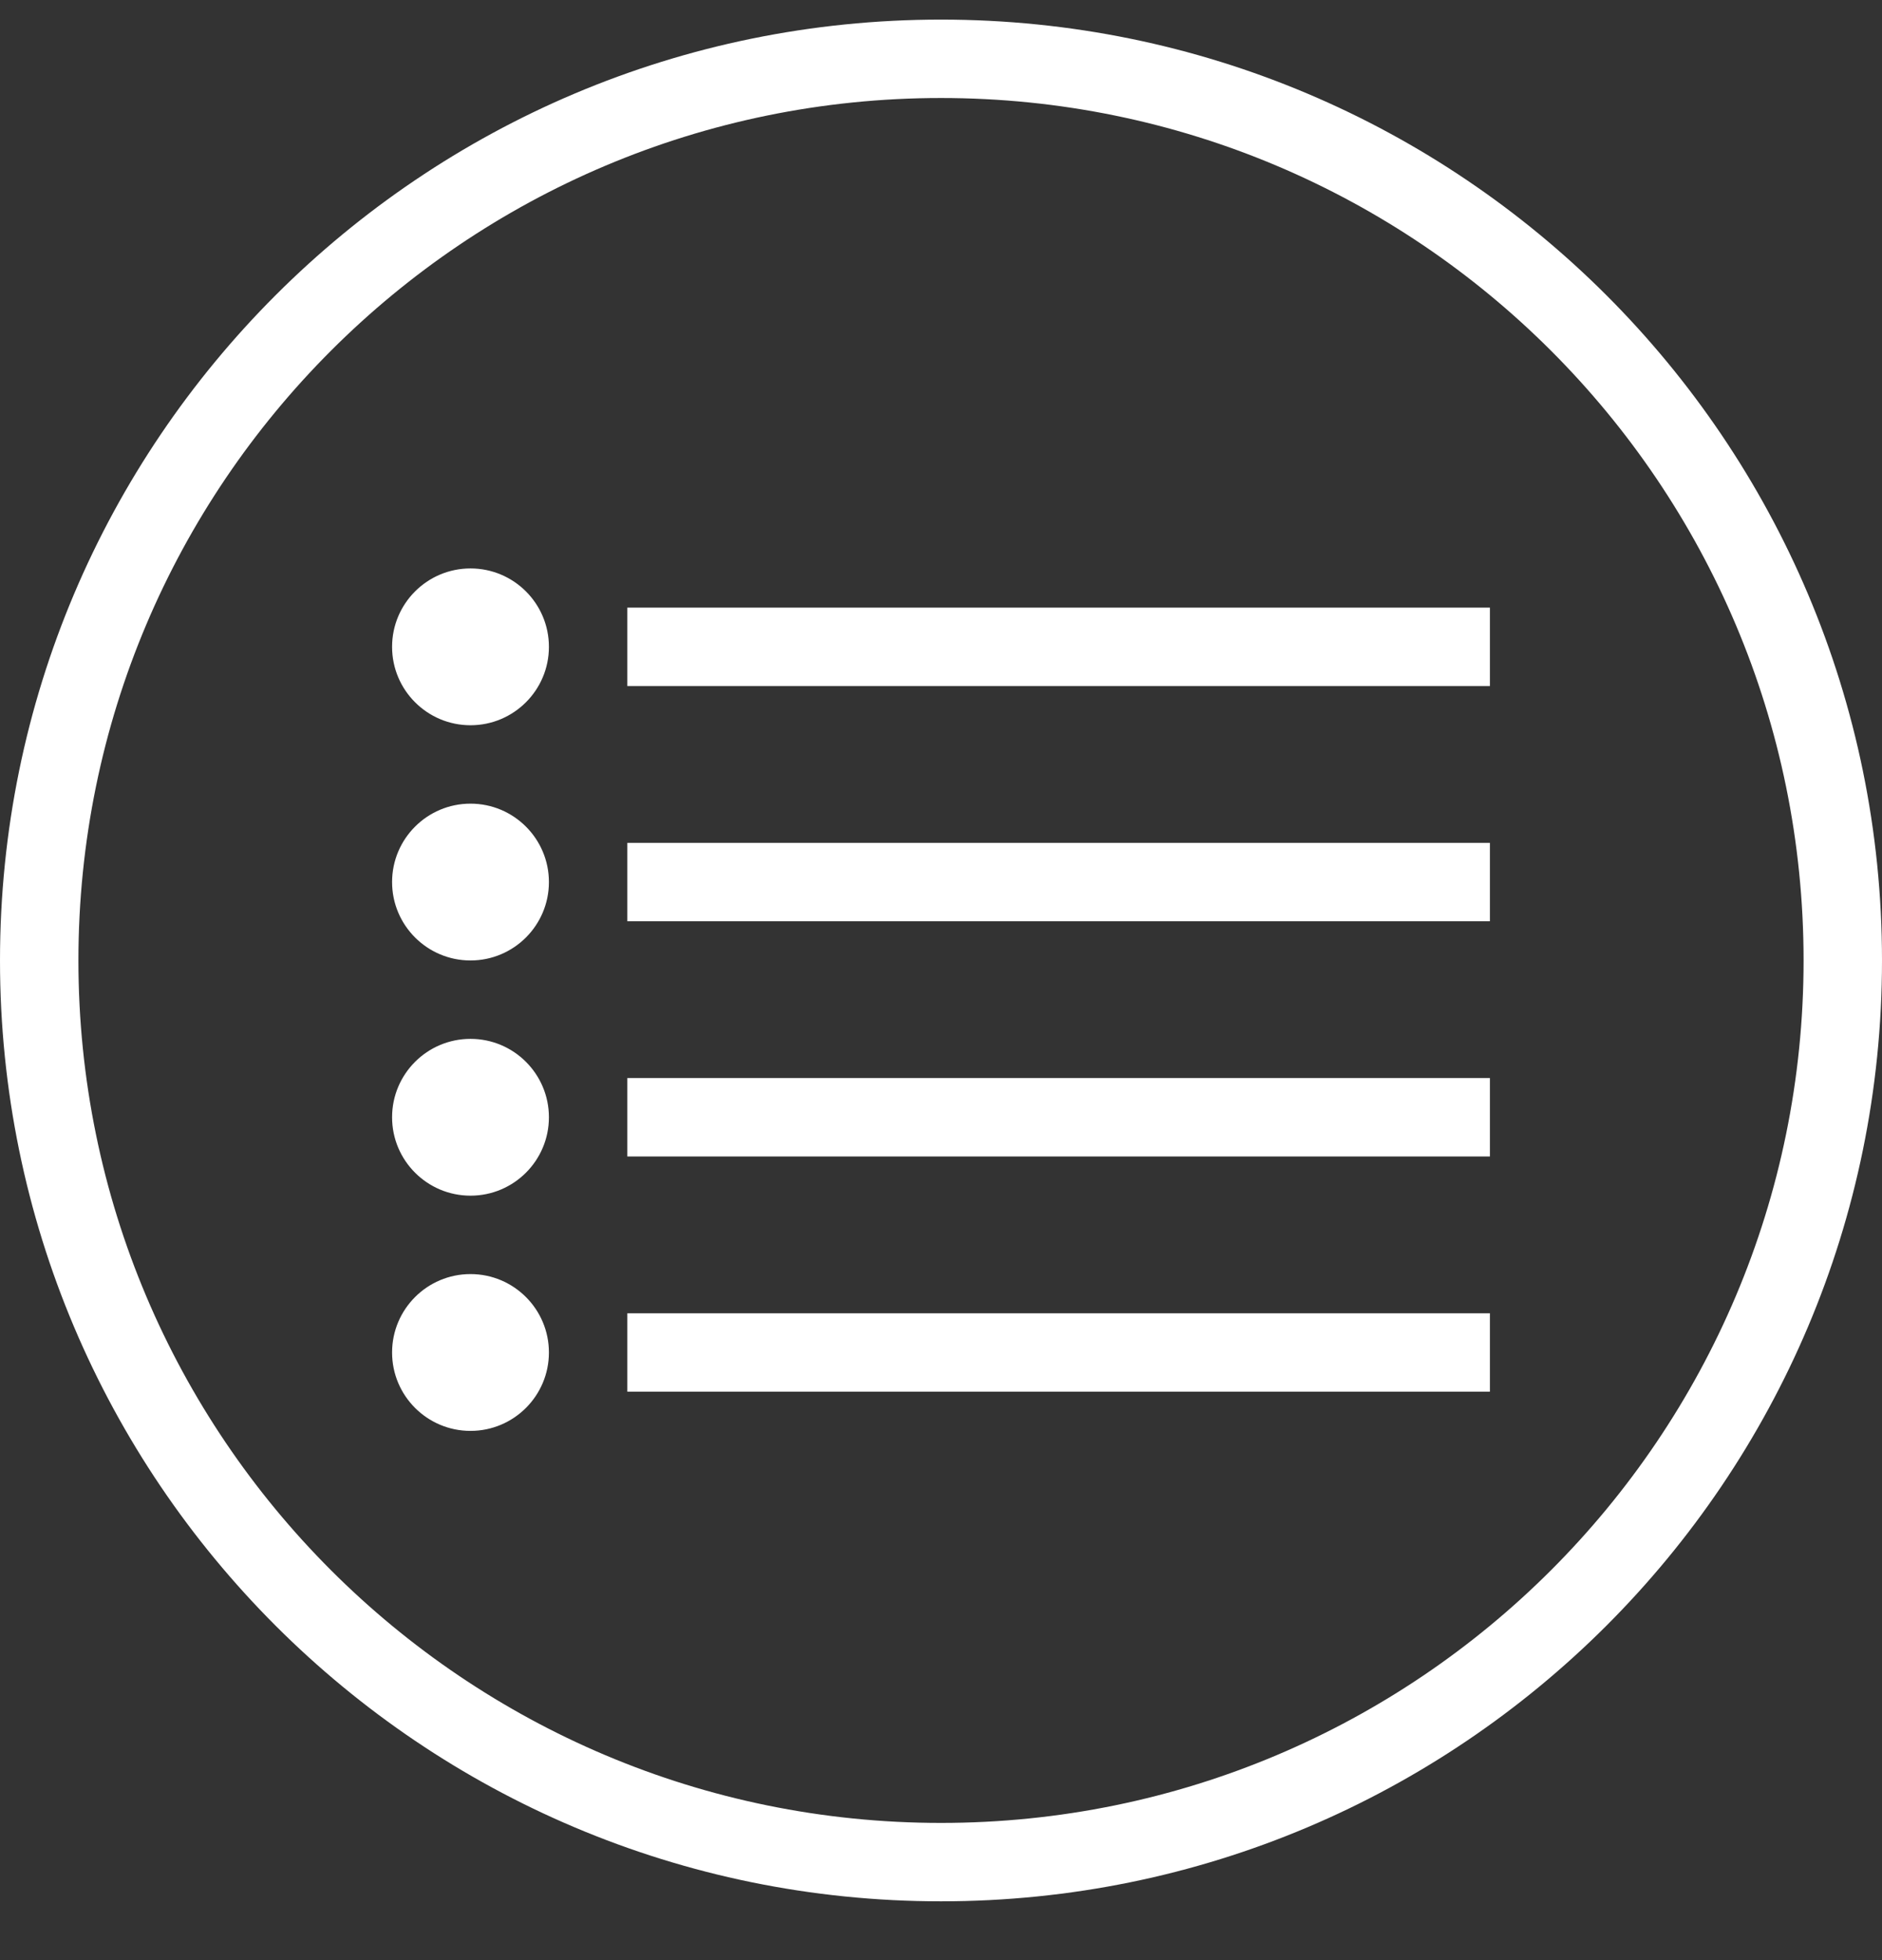 <svg width="24" height="25" viewBox="0 0 24 25" fill="none" xmlns="http://www.w3.org/2000/svg">
<rect x="0" y="0" width="24" height="25" fill="#333333" stroke="none"/>
<path fill-rule="evenodd" clip-rule="evenodd" d="M12 23.25C18.075 23.25 23 18.325 23 12.25C23 6.175 18.075 1.25 12 1.25C5.925 1.25 1 6.175 1 12.25C1 18.325 5.925 23.25 12 23.25ZM12 24.25C18.627 24.25 24 18.877 24 12.25C24 5.623 18.627 0.25 12 0.25C5.373 0.25 0 5.623 0 12.25C0 18.877 5.373 24.25 12 24.25ZM7 8.25C7 8.802 6.552 9.25 6 9.25C5.448 9.25 5 8.802 5 8.25C5 7.698 5.448 7.25 6 7.25C6.552 7.25 7 7.698 7 8.25ZM8 8.75L19 8.75L19 7.75L8 7.75V8.75ZM7 11.25C7 11.802 6.552 12.25 6 12.25C5.448 12.25 5 11.802 5 11.25C5 10.698 5.448 10.25 6 10.25C6.552 10.25 7 10.698 7 11.25ZM8 11.75L19 11.75L19 10.75L8 10.75V11.75ZM7 14.25C7 14.802 6.552 15.25 6 15.25C5.448 15.25 5 14.802 5 14.25C5 13.698 5.448 13.25 6 13.25C6.552 13.25 7 13.698 7 14.25ZM8 14.75L19 14.75L19 13.75L8 13.75V14.75ZM7 17.25C7 17.802 6.552 18.25 6 18.25C5.448 18.25 5 17.802 5 17.25C5 16.698 5.448 16.25 6 16.25C6.552 16.25 7 16.698 7 17.25ZM8 17.75L19 17.75L19 16.75L8 16.75V17.75Z" fill="white"/>
</svg>
